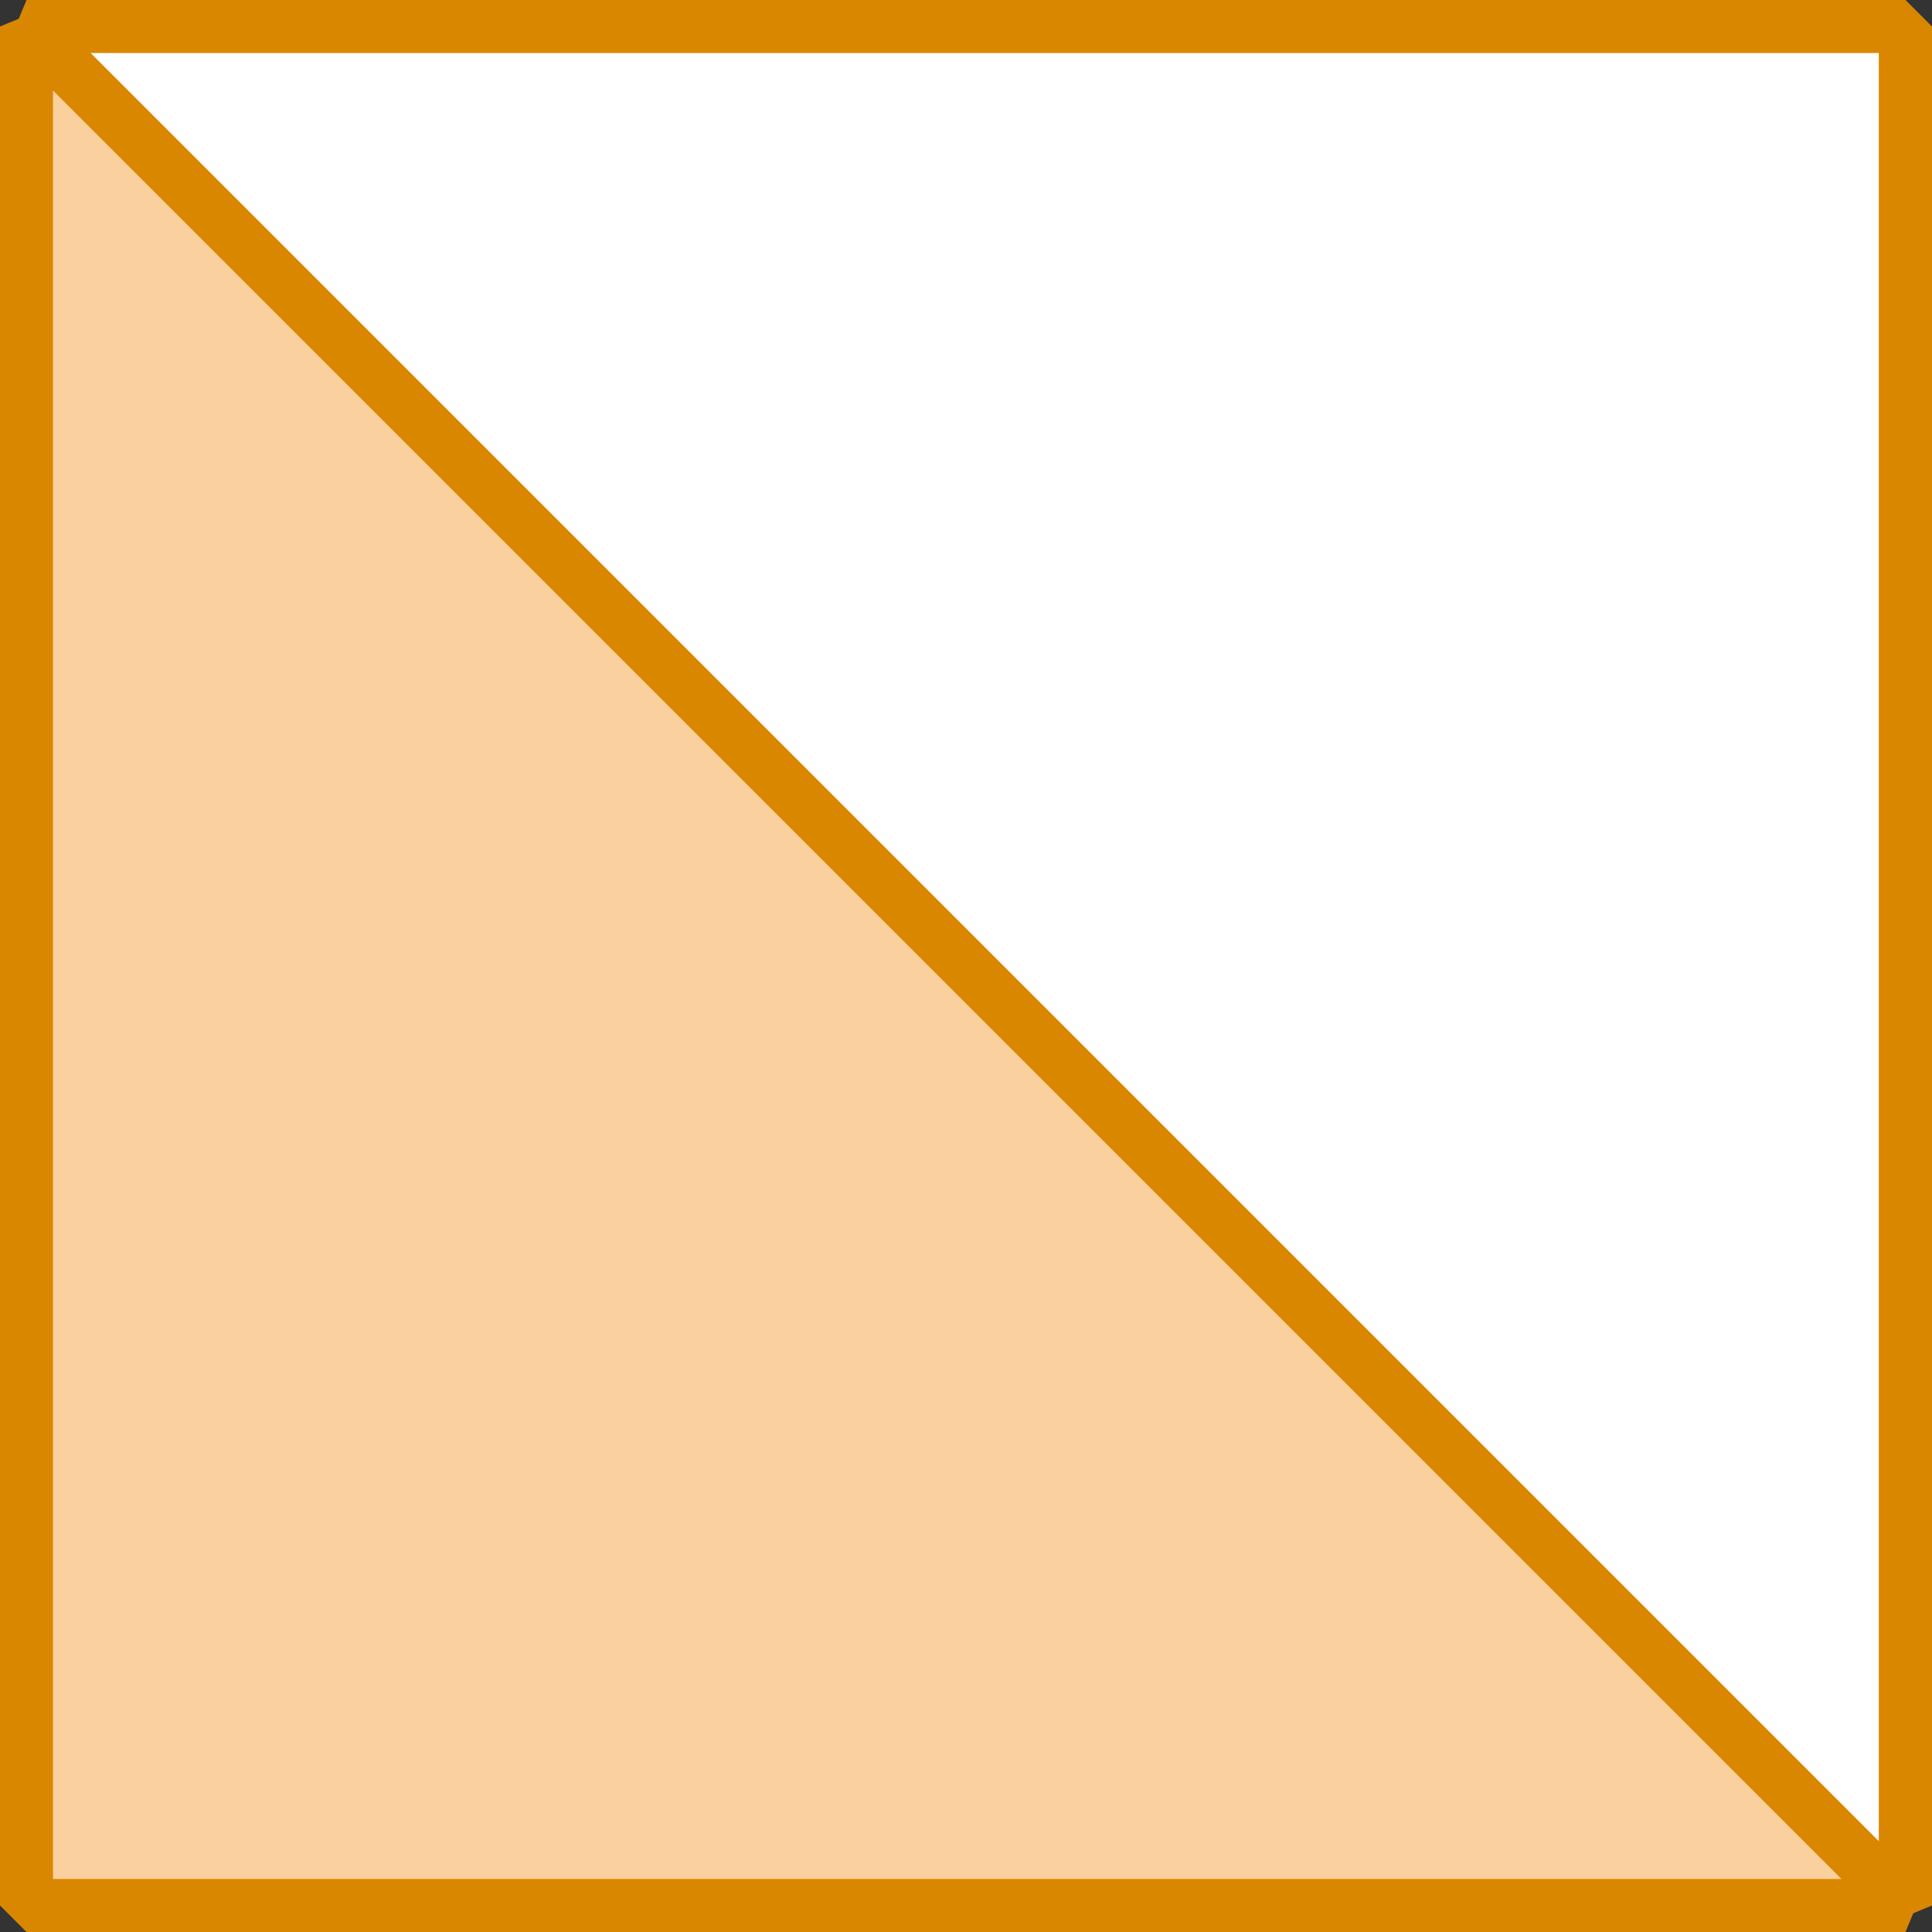 <svg xmlns="http://www.w3.org/2000/svg" viewBox="0 0 29.15 29.15"><rect x="0" y="0" width="29.15" height="29.15" fill="#333333" stroke="none"/><defs><style>.cls-1{fill:#fff;}.cls-2{fill:none;stroke:#d98700;stroke-linejoin:bevel;stroke-width:0.8px;}.cls-3{fill:#fad09e;}</style></defs><title>자산 1</title><g id="레이어_2" data-name="레이어 2"><g id="레이어_1-2" data-name="레이어 1"><polygon class="cls-1" points="0.4 0.4 28.75 28.75 28.75 0.4 0.4 0.4"/><polygon class="cls-2" points="0.4 0.4 28.75 0.4 28.75 28.75 0.4 0.4"/><polygon class="cls-3" points="0.4 28.75 28.75 28.75 0.4 0.4 0.4 28.75"/><polygon class="cls-2" points="28.75 28.75 0.4 28.75 0.4 0.4 28.75 28.75"/><line class="cls-2" x1="28.75" y1="0.4" x2="28.75" y2="28.75"/></g></g></svg>